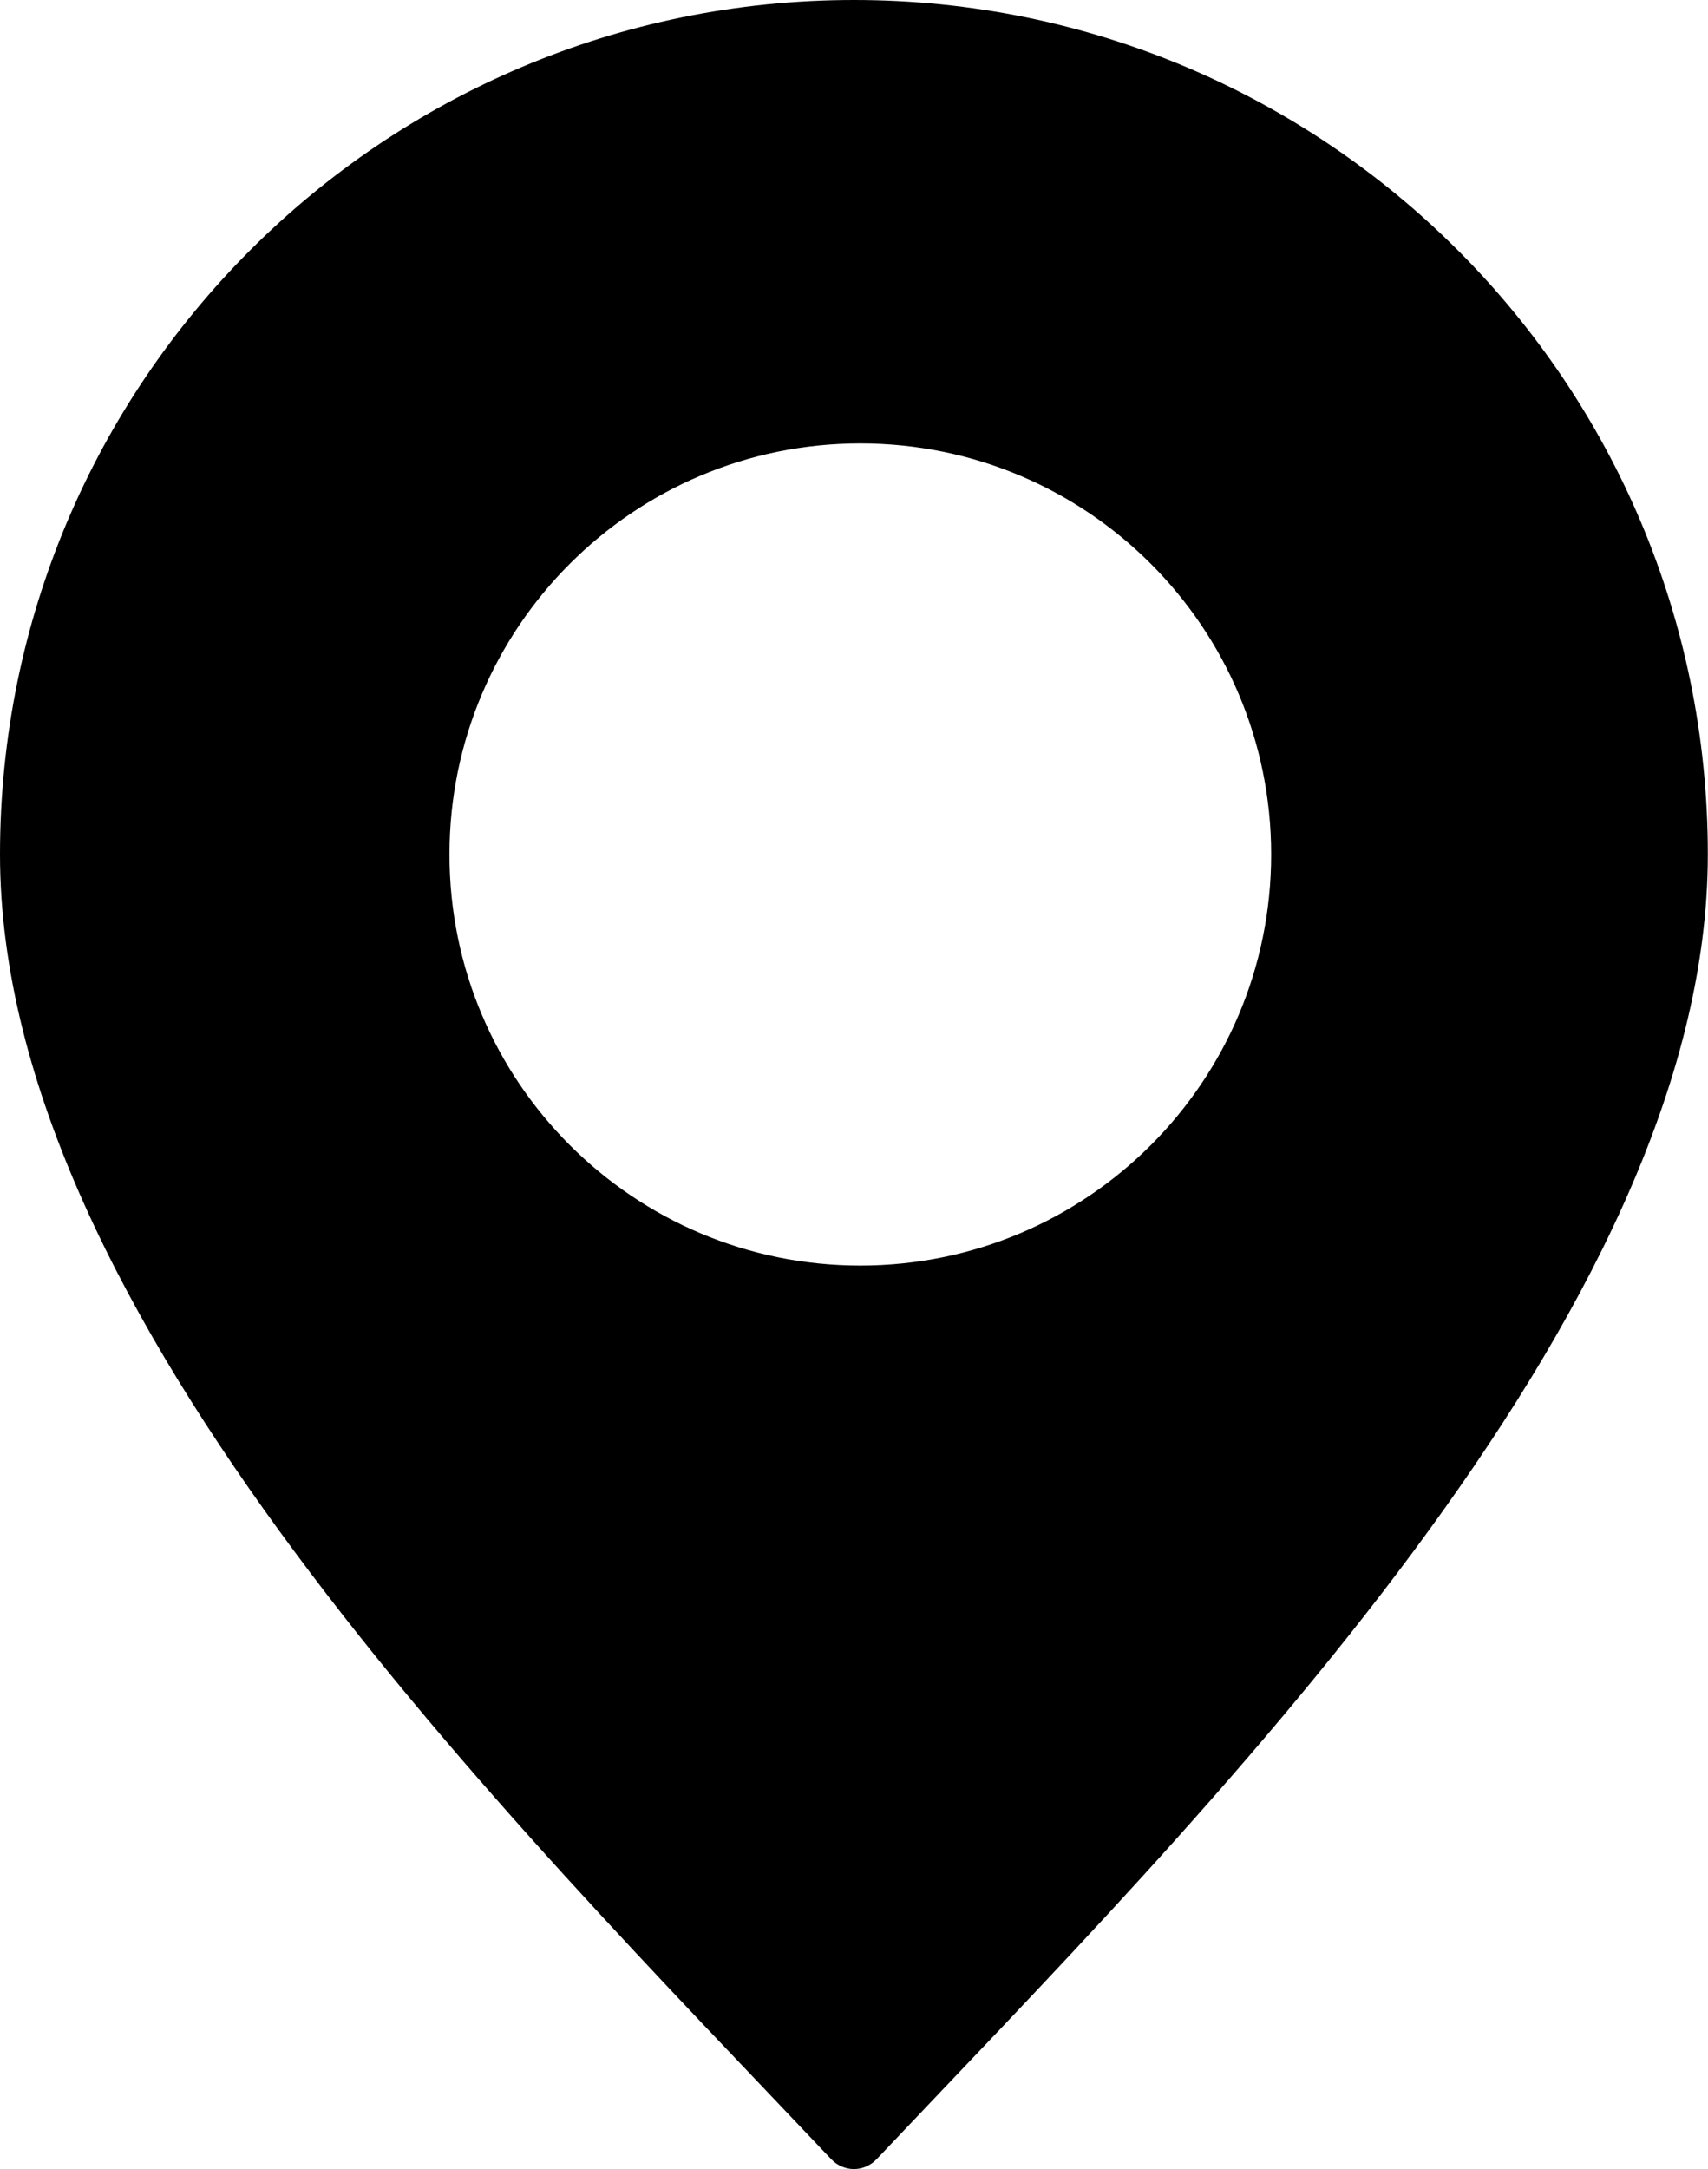 <?xml version="1.0" encoding="utf-8"?>
<!-- Generator: Adobe Illustrator 25.0.1, SVG Export Plug-In . SVG Version: 6.00 Build 0)  -->
<svg version="1.1" id="OBJECTS" xmlns="http://www.w3.org/2000/svg" xmlns:xlink="http://www.w3.org/1999/xlink" x="0px" y="0px"
	 viewBox="0 0 94.62 120.1" style="enable-background:new 0 0 94.62 120.1;" xml:space="preserve">
<path d="M47.31,0C21.18,0,0,21.18,0,47.31c0,25.52,28.18,53.36,46.04,72.23c0.7,0.74,1.83,0.74,2.53,0
	c17.86-18.87,46.04-46.72,46.04-72.23C94.62,21.18,73.44,0,47.31,0z M47.66,70.07c-12.57,0-22.76-10.19-22.76-22.76
	s10.19-22.76,22.76-22.76c12.57,0,22.76,10.19,22.76,22.76S60.23,70.07,47.66,70.07z"/>
</svg>
